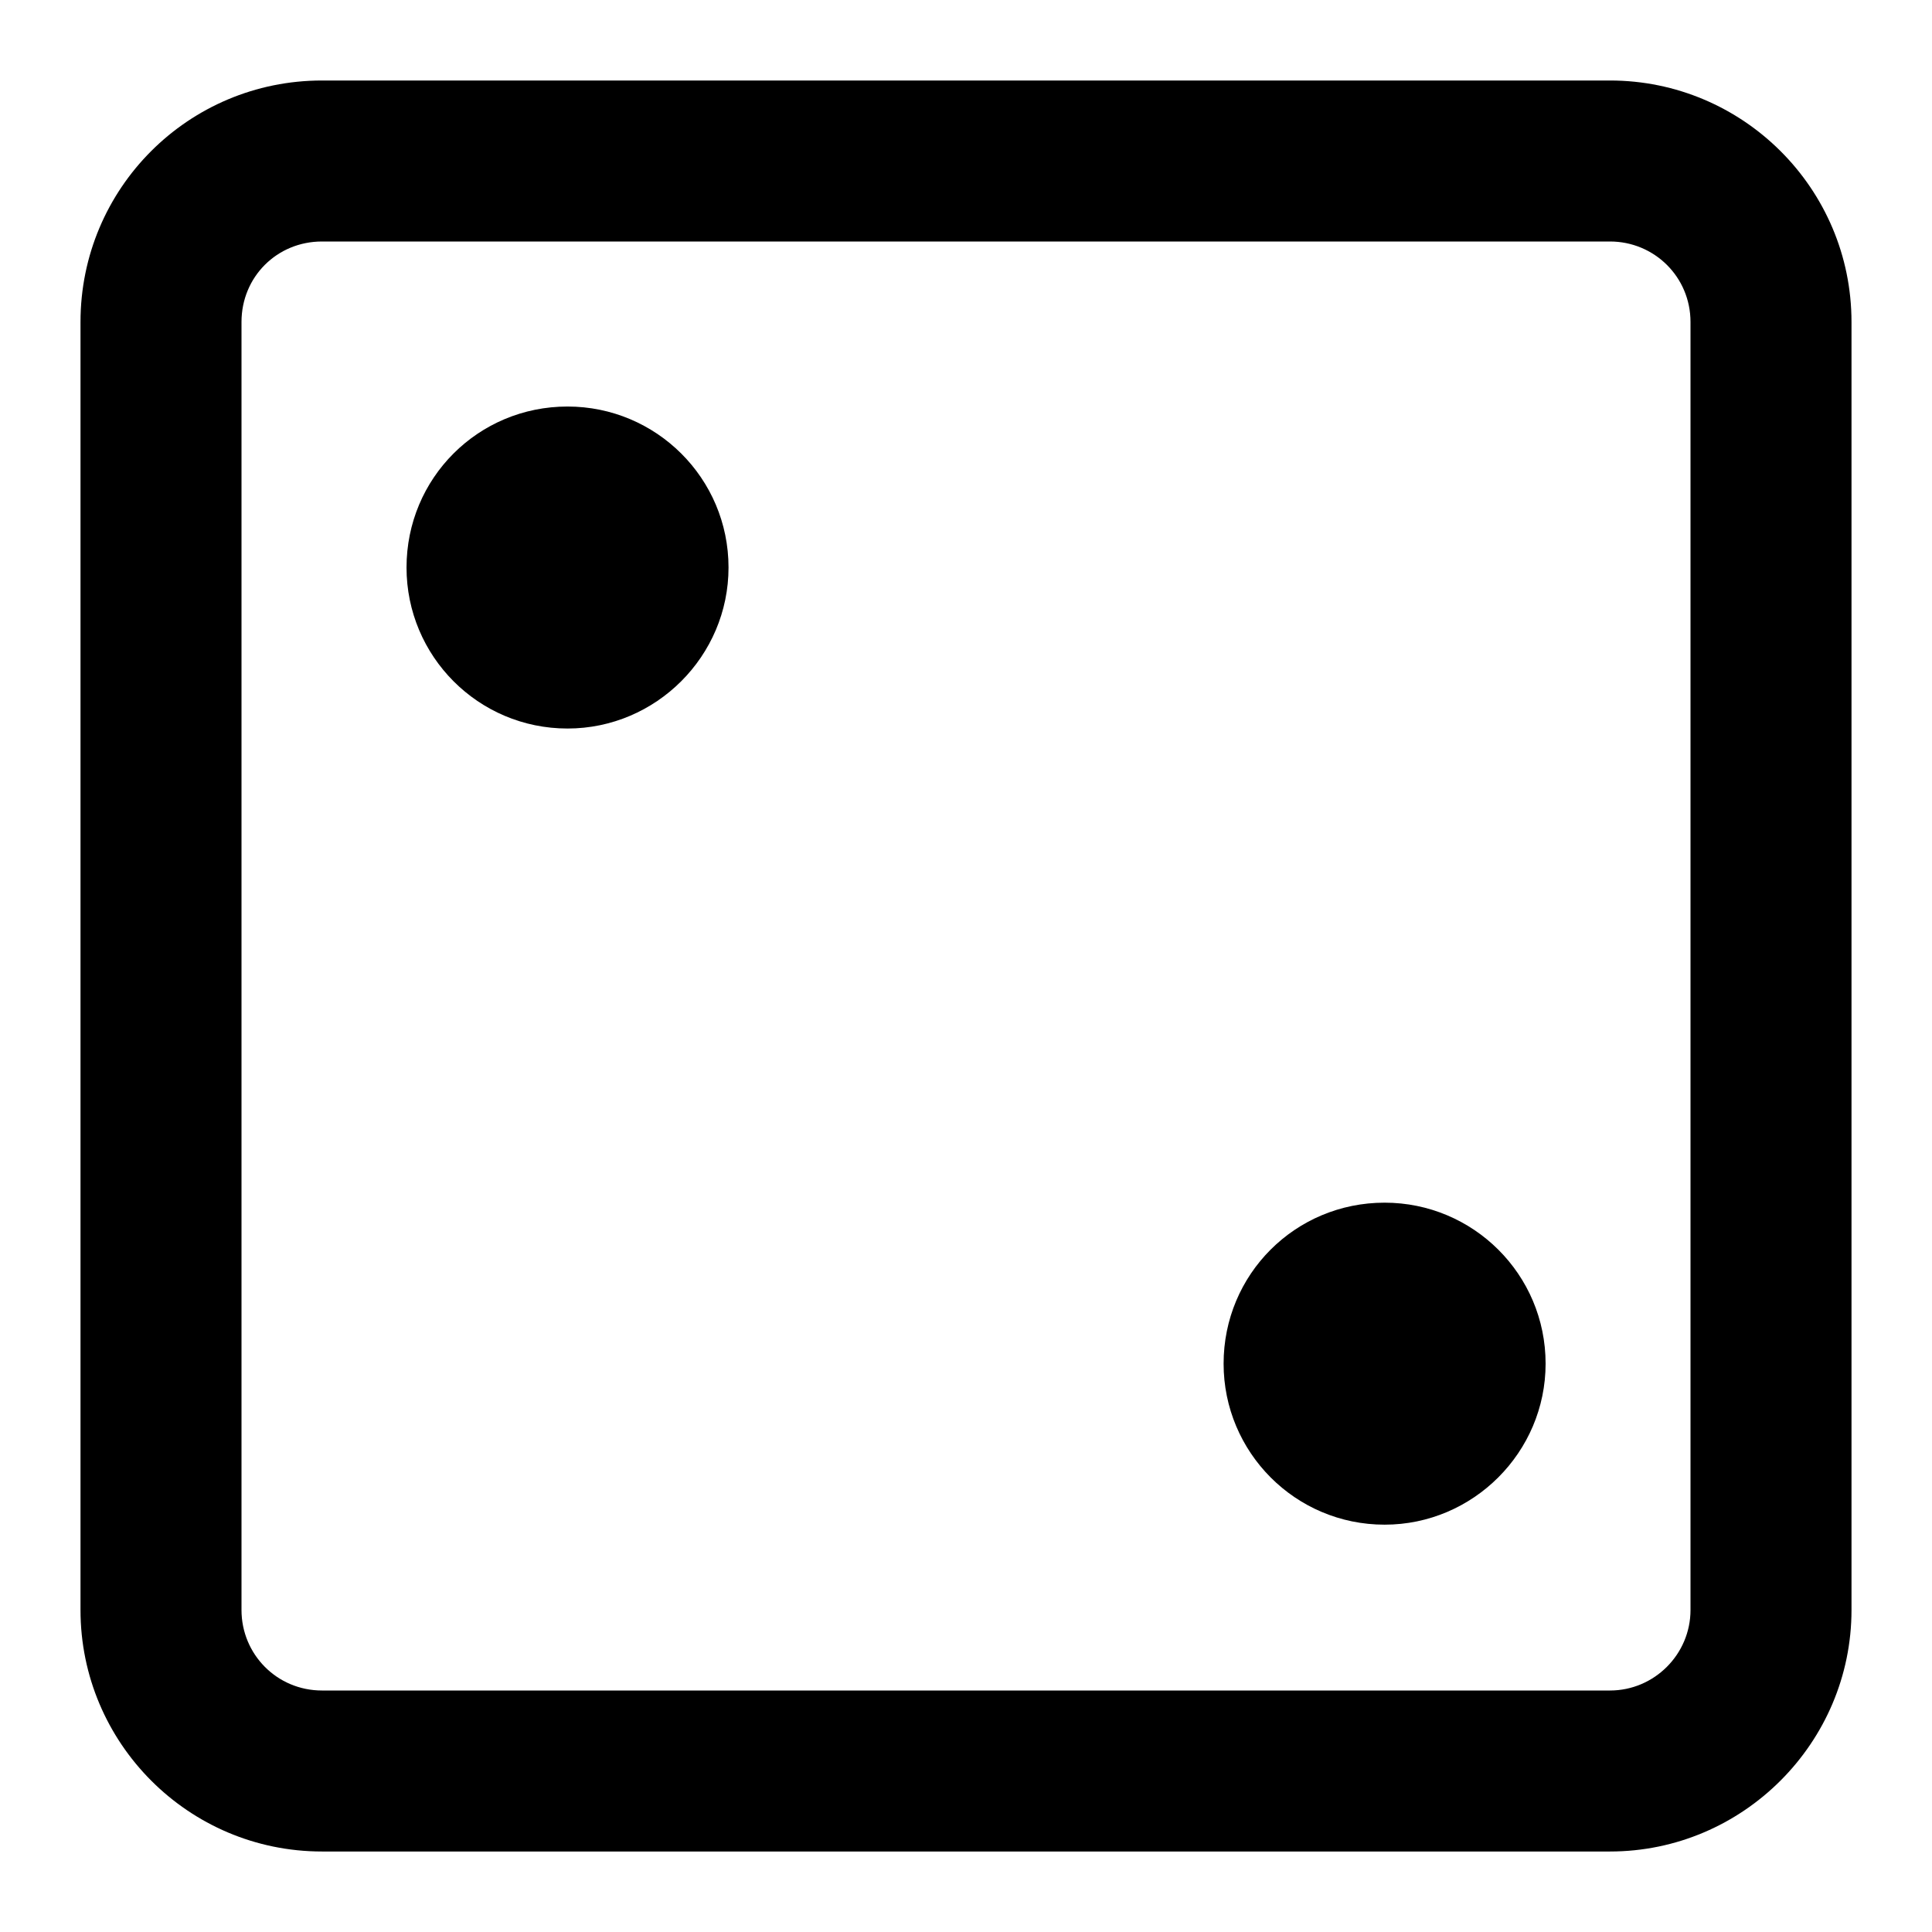<svg viewBox="0 0 24 24" xmlns="http://www.w3.org/2000/svg"><g><path d="M17.2 14.94c-1.11 0-2 .89-2 2 0 1.1.89 2 2 2 1.1 0 2-.9 2-2 0-1.11-.9-2-2-2Z"/><path d="M5.05 7.05c0-1.11.89-2 2-2 1.1 0 2 .89 2 2 0 1.1-.9 2-2 2 -1.11 0-2-.9-2-2Z"/><path fill-rule="evenodd" d="M4 1C2.34 1 1 2.34 1 4v16c0 1.65 1.34 3 3 3h16c1.65 0 3-1.35 3-3V4c0-1.66-1.35-3-3-3H4Zm16 2H4c-.56 0-1 .44-1 1v16c0 .55.44 1 1 1h16c.55 0 1-.45 1-1V4c0-.56-.45-1-1-1Z"/></g></svg>